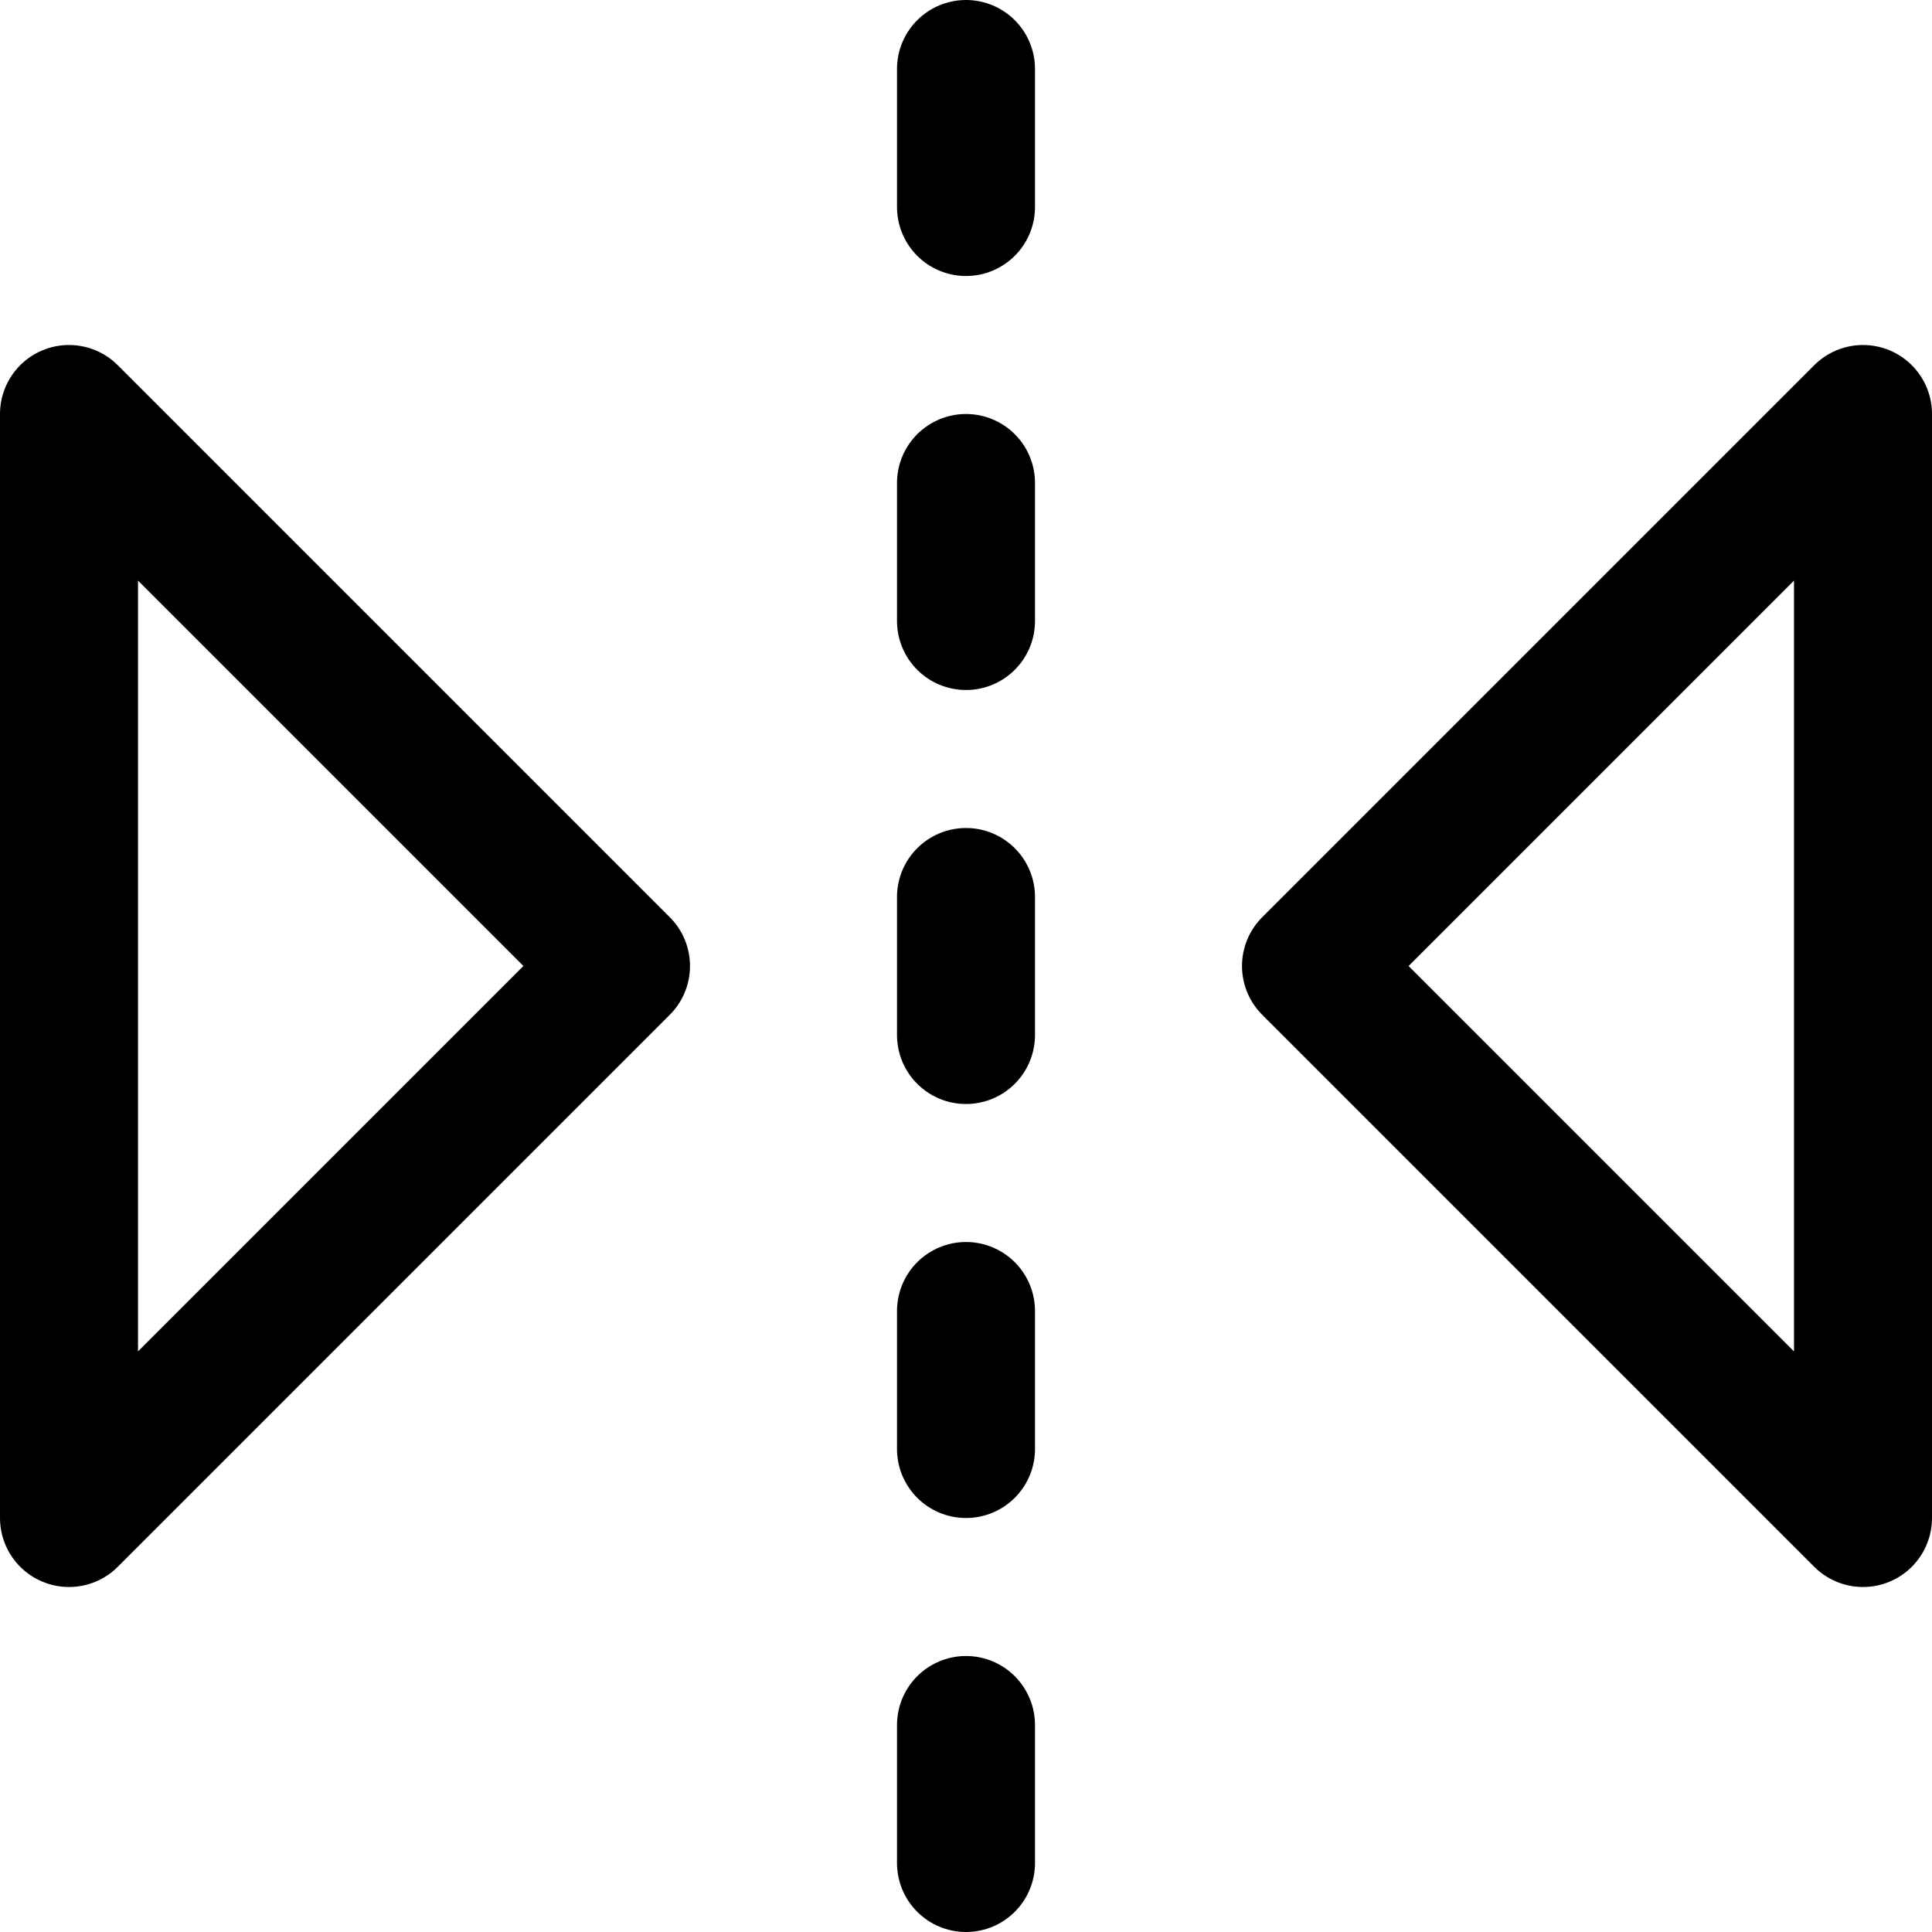 <svg xmlns="http://www.w3.org/2000/svg" width="14" height="14" viewBox="0 0 14 14"><g fill="none" fill-rule="evenodd" stroke-linecap="round" stroke-linejoin="round"><polygon stroke="currentColor" points=".5 3 4.5 7 .5 11"/><polygon stroke="currentColor" points="13.5 3 9.5 7 13.5 11"/><line x1="7" x2="7" y1=".5" y2="1.5" stroke="currentColor"/><line x1="7" x2="7" y1="3.5" y2="4.5" stroke="currentColor"/><line x1="7" x2="7" y1="6.5" y2="7.5" stroke="currentColor"/><line x1="7" x2="7" y1="9.5" y2="10.5" stroke="currentColor"/><line x1="7" x2="7" y1="12.5" y2="13.5" stroke="currentColor"/></g></svg>
